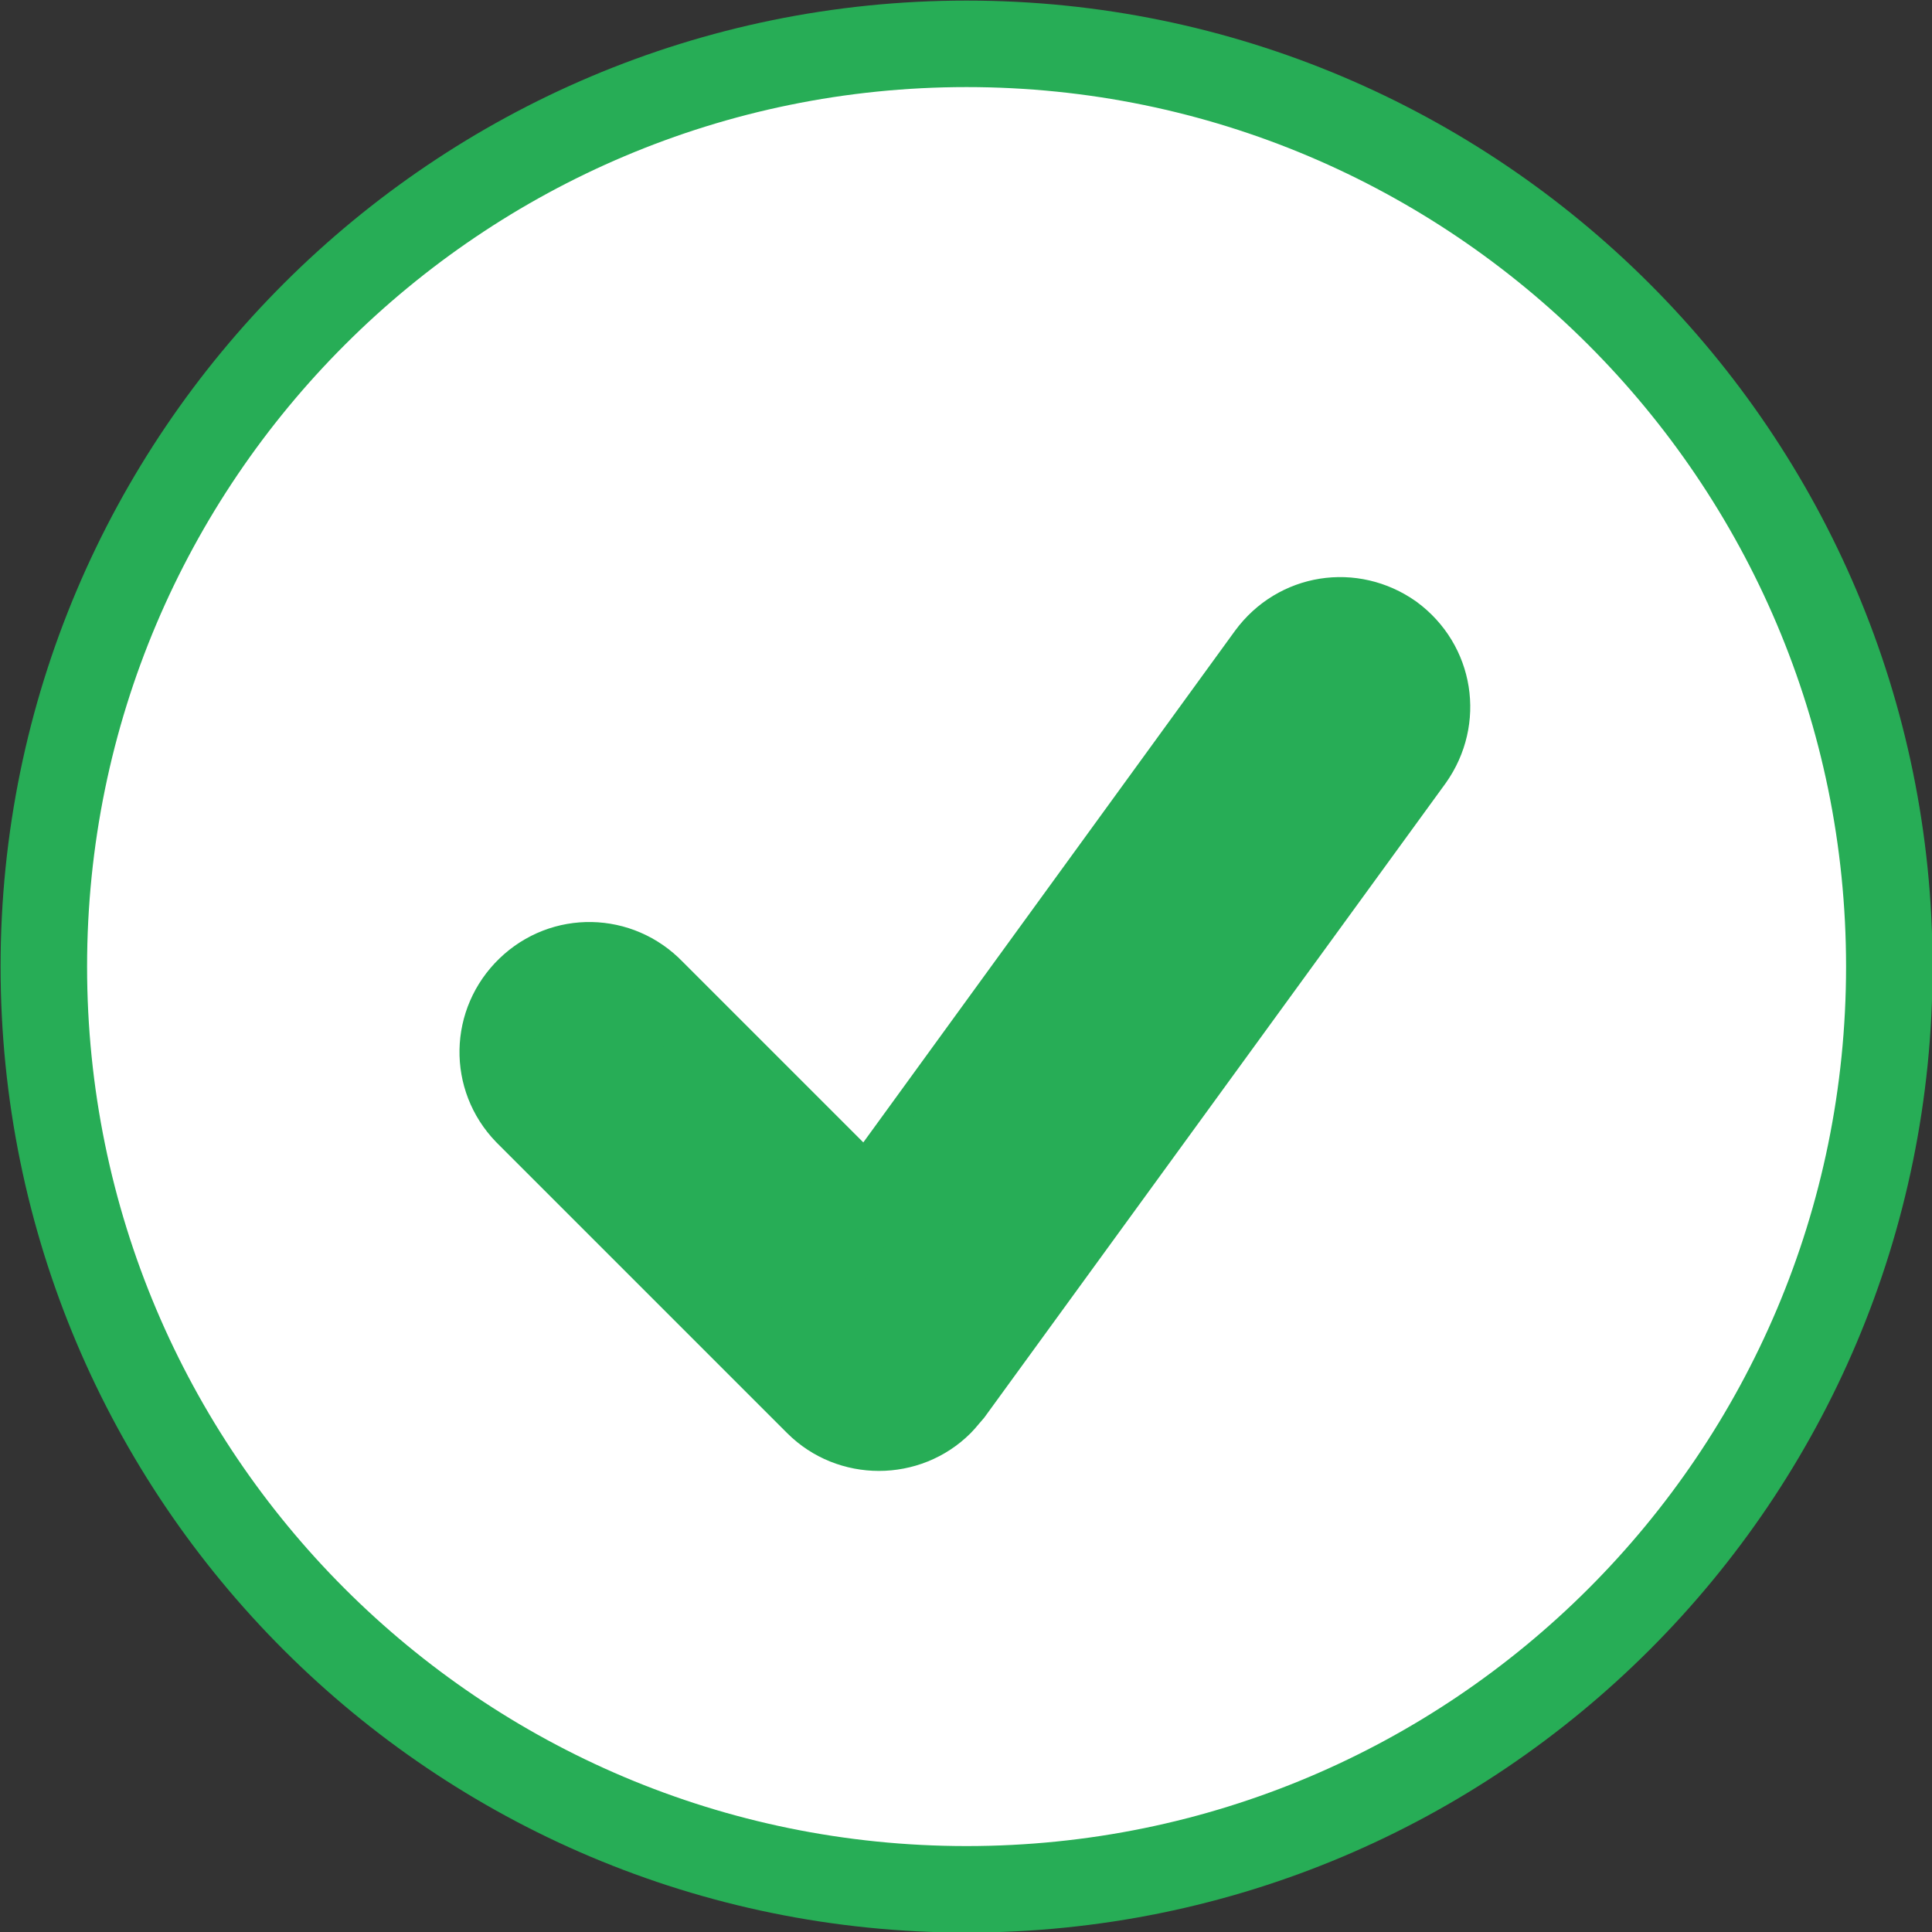 <?xml version="1.0" encoding="UTF-8"?>
<svg xmlns="http://www.w3.org/2000/svg" viewBox="0 0 16.75 16.75">
  <rect x="0" y="0" width="16.75" height="16.75" fill="#333333" stroke="none"/>
  <defs>
    <style>
      .cls-1 {
        fill: #fff;
      }

      .cls-1, .cls-2, .cls-3 {
        stroke: #27ad56;
      }

      .cls-1, .cls-3 {
        stroke-linecap: square;
        stroke-linejoin: bevel;
        stroke-width: .75px;
      }

      .cls-2 {
        fill-rule: evenodd;
        stroke-miterlimit: 10;
      }

      .cls-2, .cls-3 {
        fill: none;
      }
    </style>
  </defs>
  <g id="Calque_1" data-name="Calque 1">
    <path class="cls-1" d="M8.38,16.38c4.42,0,8-3.58,8-8S12.79.38,8.38.38.38,3.96.38,8.38s3.58,8,8,8ZM12.23,6.57c.24-.34.17-.8-.17-1.05-.34-.24-.8-.17-1.05.17l-3.48,4.79-1.88-1.88c-.29-.3-.76-.31-1.06-.02s-.31.76-.02,1.06c0,0,.01.01.02.02l2.5,2.5c.29.29.77.29,1.06,0,.03-.03.05-.06.08-.09,0,0,4-5.5,4-5.5Z"/>
  </g>
  <g id="Calque_2" data-name="Calque 2">
    <path class="cls-2" d="M9.2,9.21c.38-.41.8-.8,1.23-1.15-.15.28-.34.56-.6.75.21-.37.41-.74.62-1.12"/>
    <path class="cls-2" d="M11.42,6.3c-.12.07-.22.19-.31.3-.27.31-.58.58-.92.81"/>
    <path class="cls-2" d="M11.64,6.1c-.09,0-.17.08-.22.16-.12.17-.23.34-.33.52"/>
    <path class="cls-2" d="M11.54,5.91c-.04.16-.01.33.08.46"/>
    <path class="cls-2" d="M11.68,6.05l.08.32"/>
    <path class="cls-2" d="M11.71,5.87c-.01.21,0,.42.05.62"/>
    <path class="cls-2" d="M11.74,5.76c.01.18,0,.36-.01.54,0,.06-.02.14-.08.16"/>
    <path class="cls-2" d="M8.71,9.63c-.26.09-.41.36-.5.61-.04.11-.07.23-.1.34"/>
    <path class="cls-2" d="M8.23,10.83c.18-.38.37-.75.58-1.12.03-.05.07-.1.12-.09-.1.27-.21.49-.31.75-.02.04-.03.09-.05.13"/>
    <path class="cls-2" d="M8.52,10.03c-.19.21-.31.48-.4.75s-.24.53-.32.81"/>
    <path class="cls-2" d="M7.62,11.7c0,.07-.03.13-.08.18-.05-.07-.09-.14-.14-.21"/>
    <path class="cls-2" d="M7.09,11.14c-.03-.09-.07-.17-.14-.24"/>
    <path class="cls-2" d="M7.67,11.48l-.3-.44c-.04-.05-.08-.11-.14-.13"/>
    <path class="cls-2" d="M7.49,11.84c-.35-.27-.55-.69-.74-1.09"/>
    <path class="cls-2" d="M7.87,11.65c-.33-.19-.61-.48-.78-.83"/>
    <path class="cls-2" d="M6.75,10.51l-.35-.27c-.35-.27-.71-.54-1.04-.84"/>
    <path class="cls-2" d="M6.78,10.65c-.05-.11-.13-.2-.21-.29-.21-.22-.41-.45-.62-.67"/>
    <path class="cls-2" d="M7.28,11.02c-.13-.02-.23-.11-.33-.19-.25-.21-.53-.41-.82-.57"/>
    <path class="cls-2" d="M7.92,11.71c-.18-.15-.31-.36-.51-.48"/>
    <path class="cls-2" d="M5.19,9.44c0-.05-.03-.1-.06-.14-.13-.18-.27-.36-.43-.52"/>
    <path class="cls-2" d="M5.44,9.27c-.11-.17-.25-.31-.41-.43"/>
    <path class="cls-3" d="M4.79,9.36c.16.2.39.35.64.42"/>
    <path class="cls-3" d="M8.11,11.49c.05.07.06.17.02.24"/>
    <path class="cls-3" d="M8.64,10.62c.05-.31.41-.47.53-.75"/>
    <path class="cls-3" d="M9.44,9.76c0-.09,0-.18-.03-.27"/>
    <path class="cls-3" d="M8.88,9.11c-.03-.08.03-.16.09-.21.04-.03.09-.07.13-.04"/>
    <path class="cls-3" d="M10.09,7.78c-.02-.18.04-.37.12-.54.05-.1.12-.22.23-.23"/>
    <path class="cls-3" d="M11.91,6c-.02-.1-.09-.2-.17-.26"/>
  </g>
</svg>